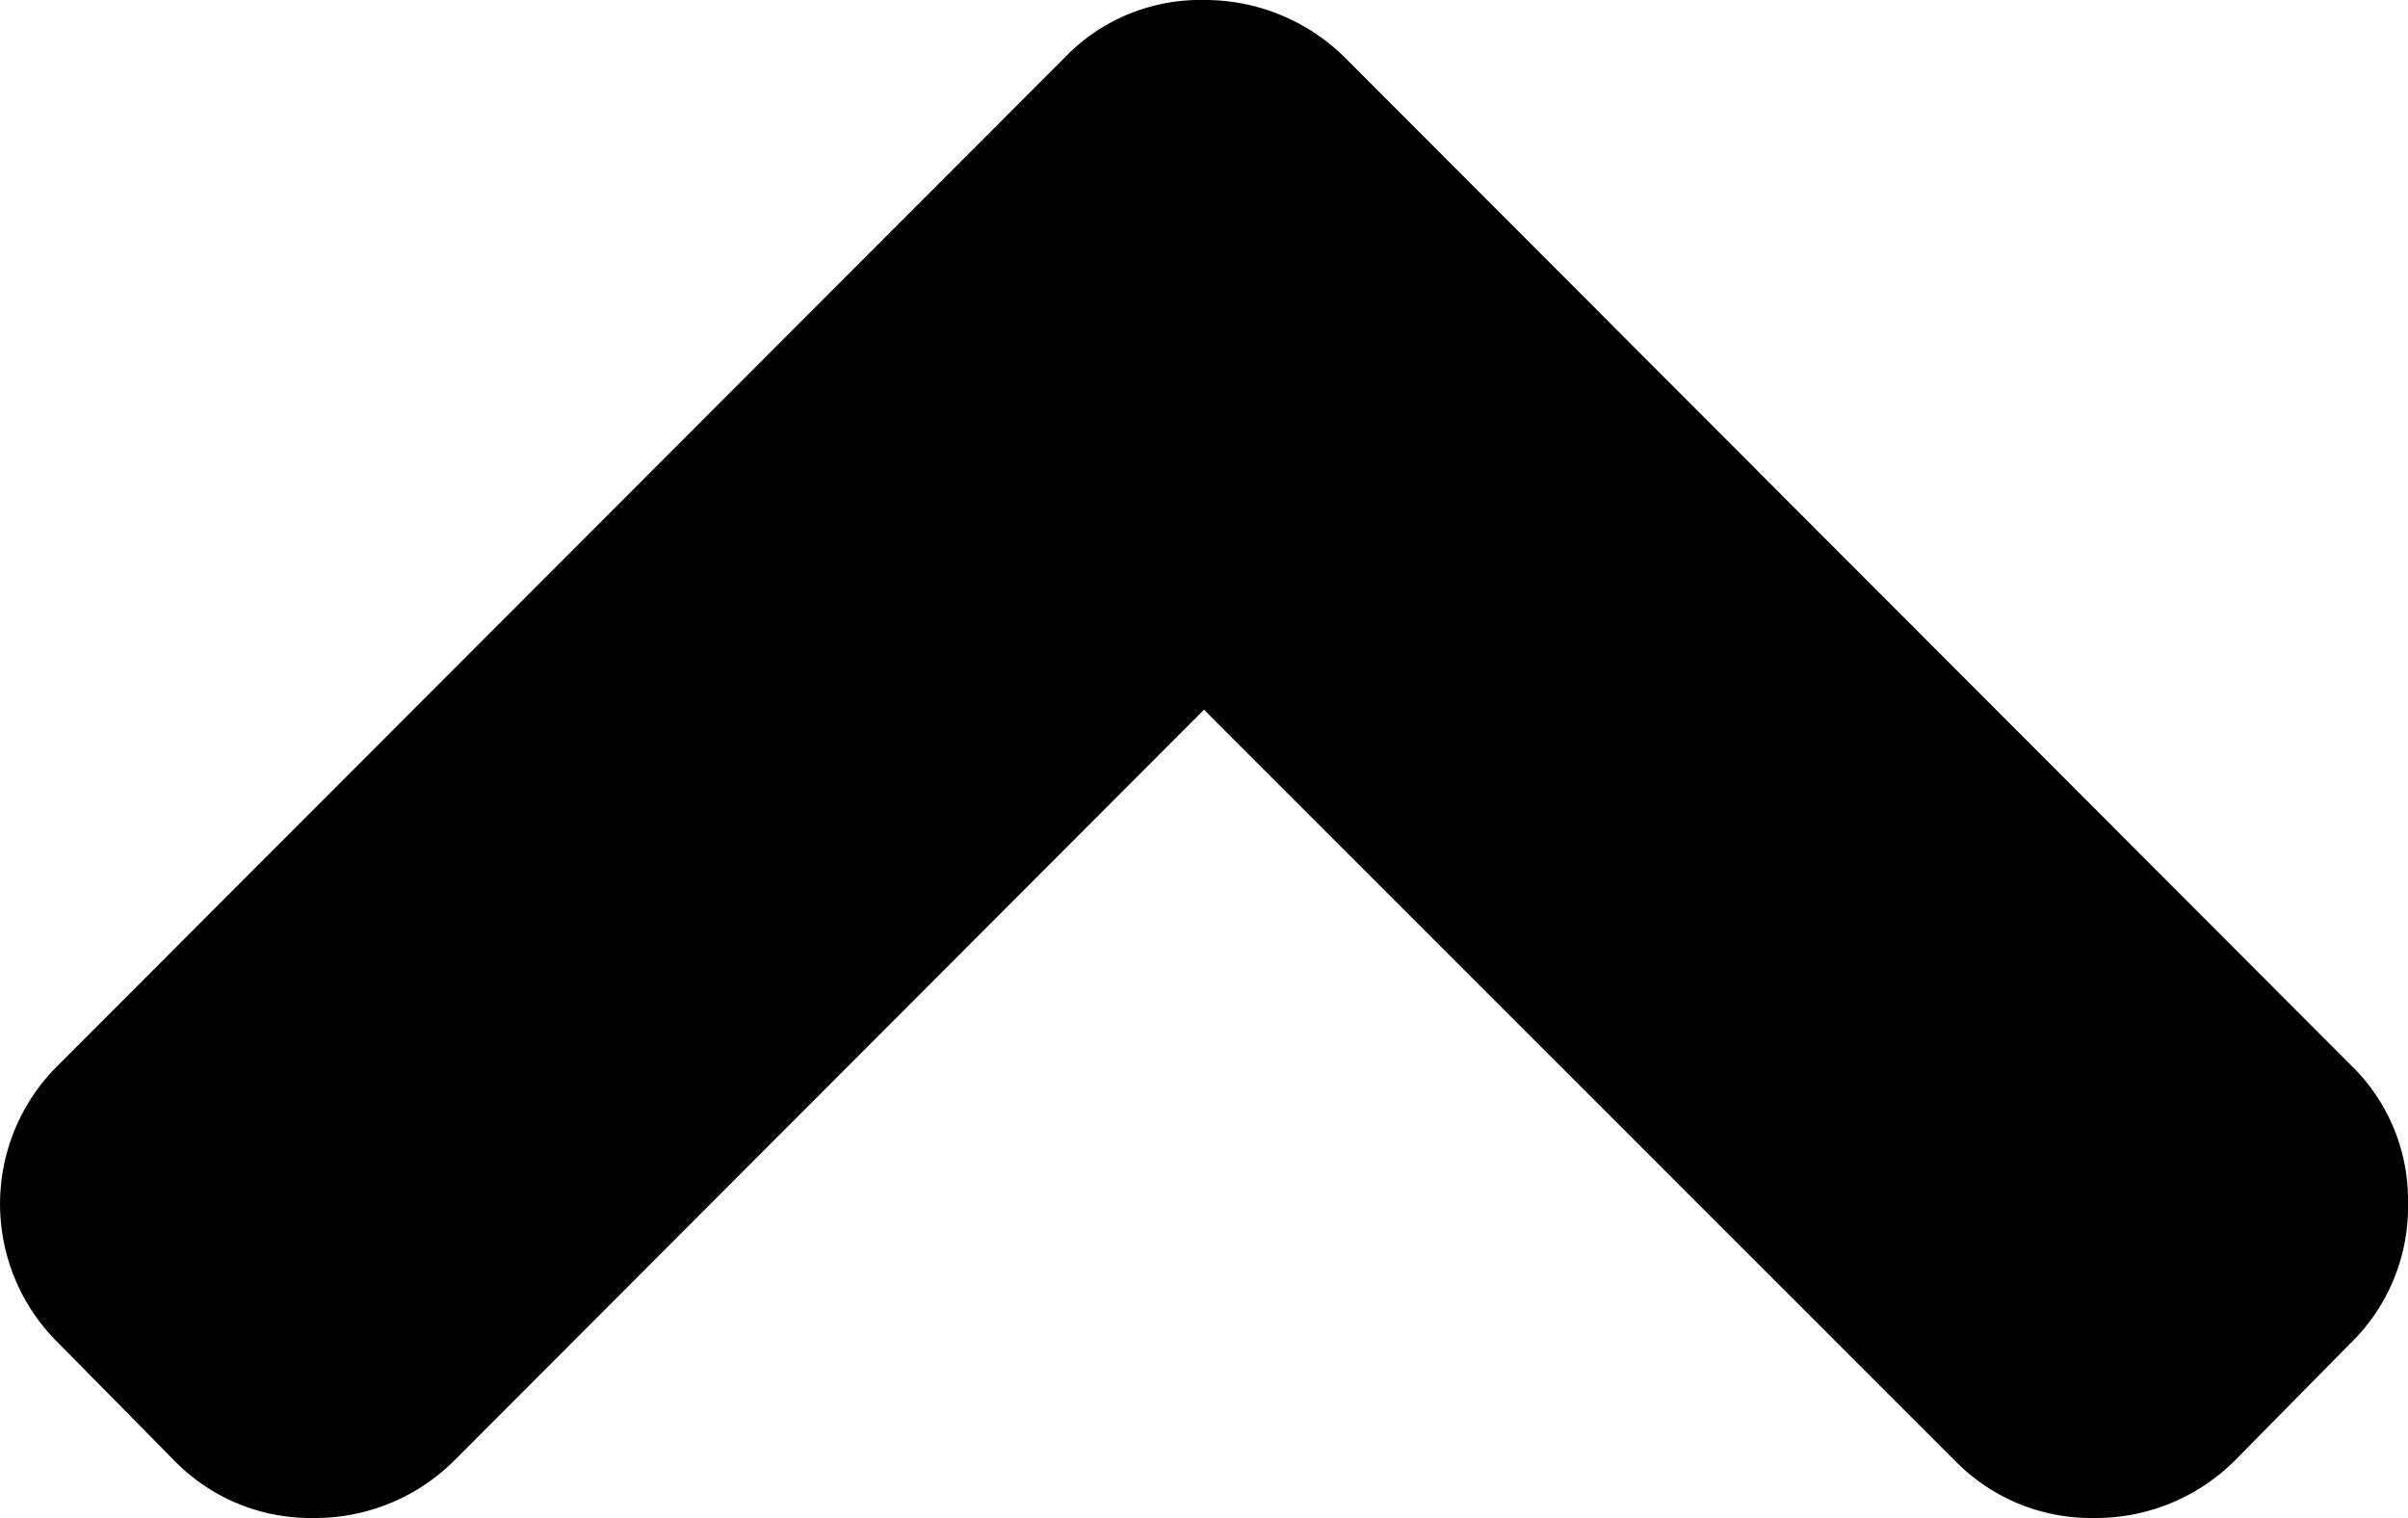 <svg id="Layer_1" data-name="Layer 1" xmlns="http://www.w3.org/2000/svg" viewBox="0 0 444.8 280.4"><title>arrow-up-thick</title><path d="M196.7,92.8L10.8,278.9a36,36,0,0,0,0,51.4L32.2,352a35.1,35.1,0,0,0,25.7,10.6,36.36,36.36,0,0,0,26-10.6L222.4,213.3,361.1,352a35.1,35.1,0,0,0,25.7,10.6,36.36,36.36,0,0,0,26-10.6l21.4-21.7a35.1,35.1,0,0,0,10.6-25.7,34.71,34.71,0,0,0-10.6-25.7L248.4,92.8a36.78,36.78,0,0,0-26-10.6,34.71,34.71,0,0,0-25.7,10.6h0Z" transform="translate(0 -82.2)"/></svg>
